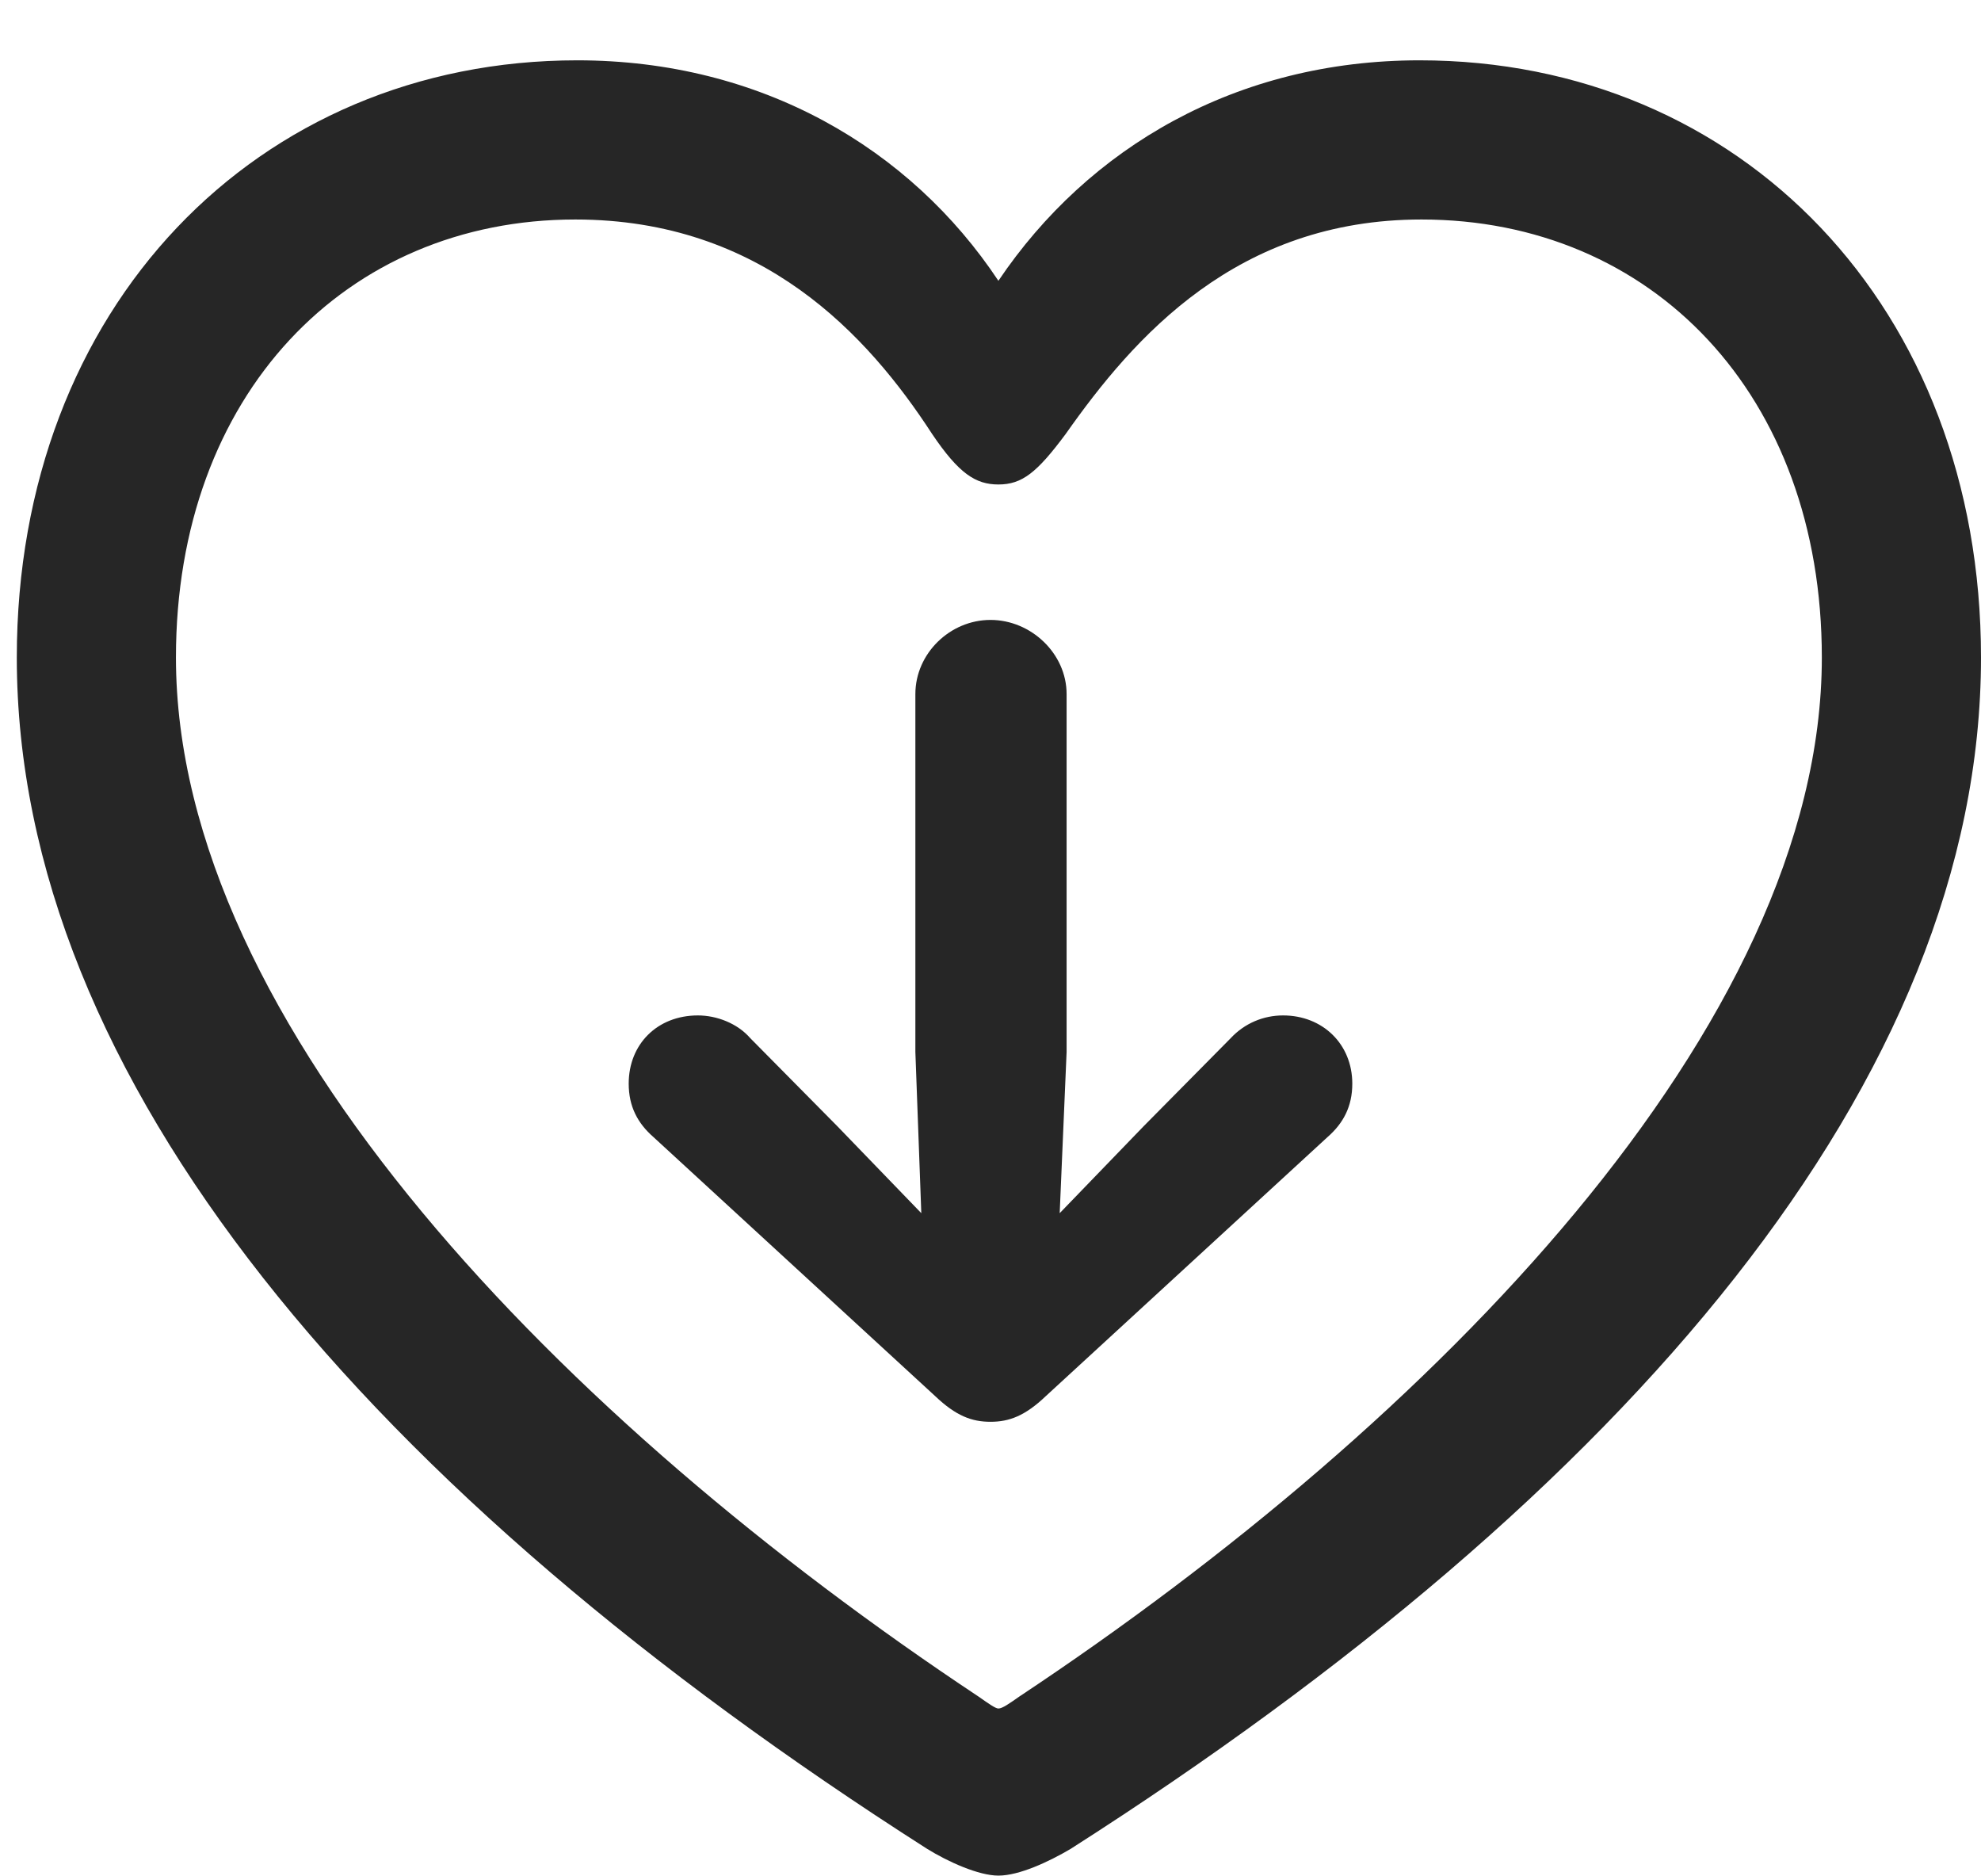 <?xml version="1.0" encoding="UTF-8"?>
<!--Generator: Apple Native CoreSVG 232.5-->
<!DOCTYPE svg
PUBLIC "-//W3C//DTD SVG 1.1//EN"
       "http://www.w3.org/Graphics/SVG/1.1/DTD/svg11.dtd">
<svg version="1.1" xmlns="http://www.w3.org/2000/svg" xmlns:xlink="http://www.w3.org/1999/xlink" width="97.852" height="92.627">
 <g>
  <rect height="92.627" opacity="0" width="97.852" x="0" y="0"/>
  <path d="M0.83 32.471C0.83 53.272 18.262 73.731 45.801 91.309C46.826 91.943 48.34 92.627 49.316 92.627C50.342 92.627 51.807 91.943 52.881 91.309C80.42 73.731 97.852 53.272 97.852 32.471C97.852 15.185 85.986 2.979 70.117 2.979C61.084 2.979 53.76 7.275 49.316 13.867C44.971 7.324 37.598 2.979 28.516 2.979C12.695 2.979 0.83 15.185 0.83 32.471ZM8.691 32.471C8.691 19.482 17.09 10.84 28.418 10.84C37.647 10.84 42.871 16.553 46.045 21.436C47.363 23.389 48.193 23.926 49.316 23.926C50.488 23.926 51.221 23.34 52.637 21.436C56.006 16.65 61.084 10.84 70.215 10.84C81.592 10.84 89.99 19.482 89.99 32.471C89.99 50.635 70.801 70.215 50.342 83.789C49.853 84.131 49.512 84.375 49.316 84.375C49.17 84.375 48.828 84.131 48.34 83.789C27.881 70.215 8.691 50.635 8.691 32.471Z" fill="#000000" fill-opacity="0.85"/>
  <path d="M52.685 34.277C52.685 32.275 50.928 30.615 48.926 30.615C46.924 30.615 45.215 32.275 45.215 34.277L45.215 51.953L45.508 59.912L41.357 55.615L37.06 51.27C36.426 50.537 35.4 50.147 34.473 50.147C32.471 50.147 31.055 51.562 31.055 53.516C31.055 54.639 31.494 55.469 32.275 56.152L46.191 68.945C47.217 69.922 47.998 70.215 48.926 70.215C49.853 70.215 50.635 69.922 51.66 68.945L65.576 56.152C66.357 55.469 66.797 54.639 66.797 53.516C66.797 51.562 65.332 50.147 63.379 50.147C62.402 50.147 61.475 50.537 60.791 51.27L56.494 55.615L52.344 59.912L52.685 51.953Z" fill="#000000" fill-opacity="0.85"/>
 </g>
</svg>
